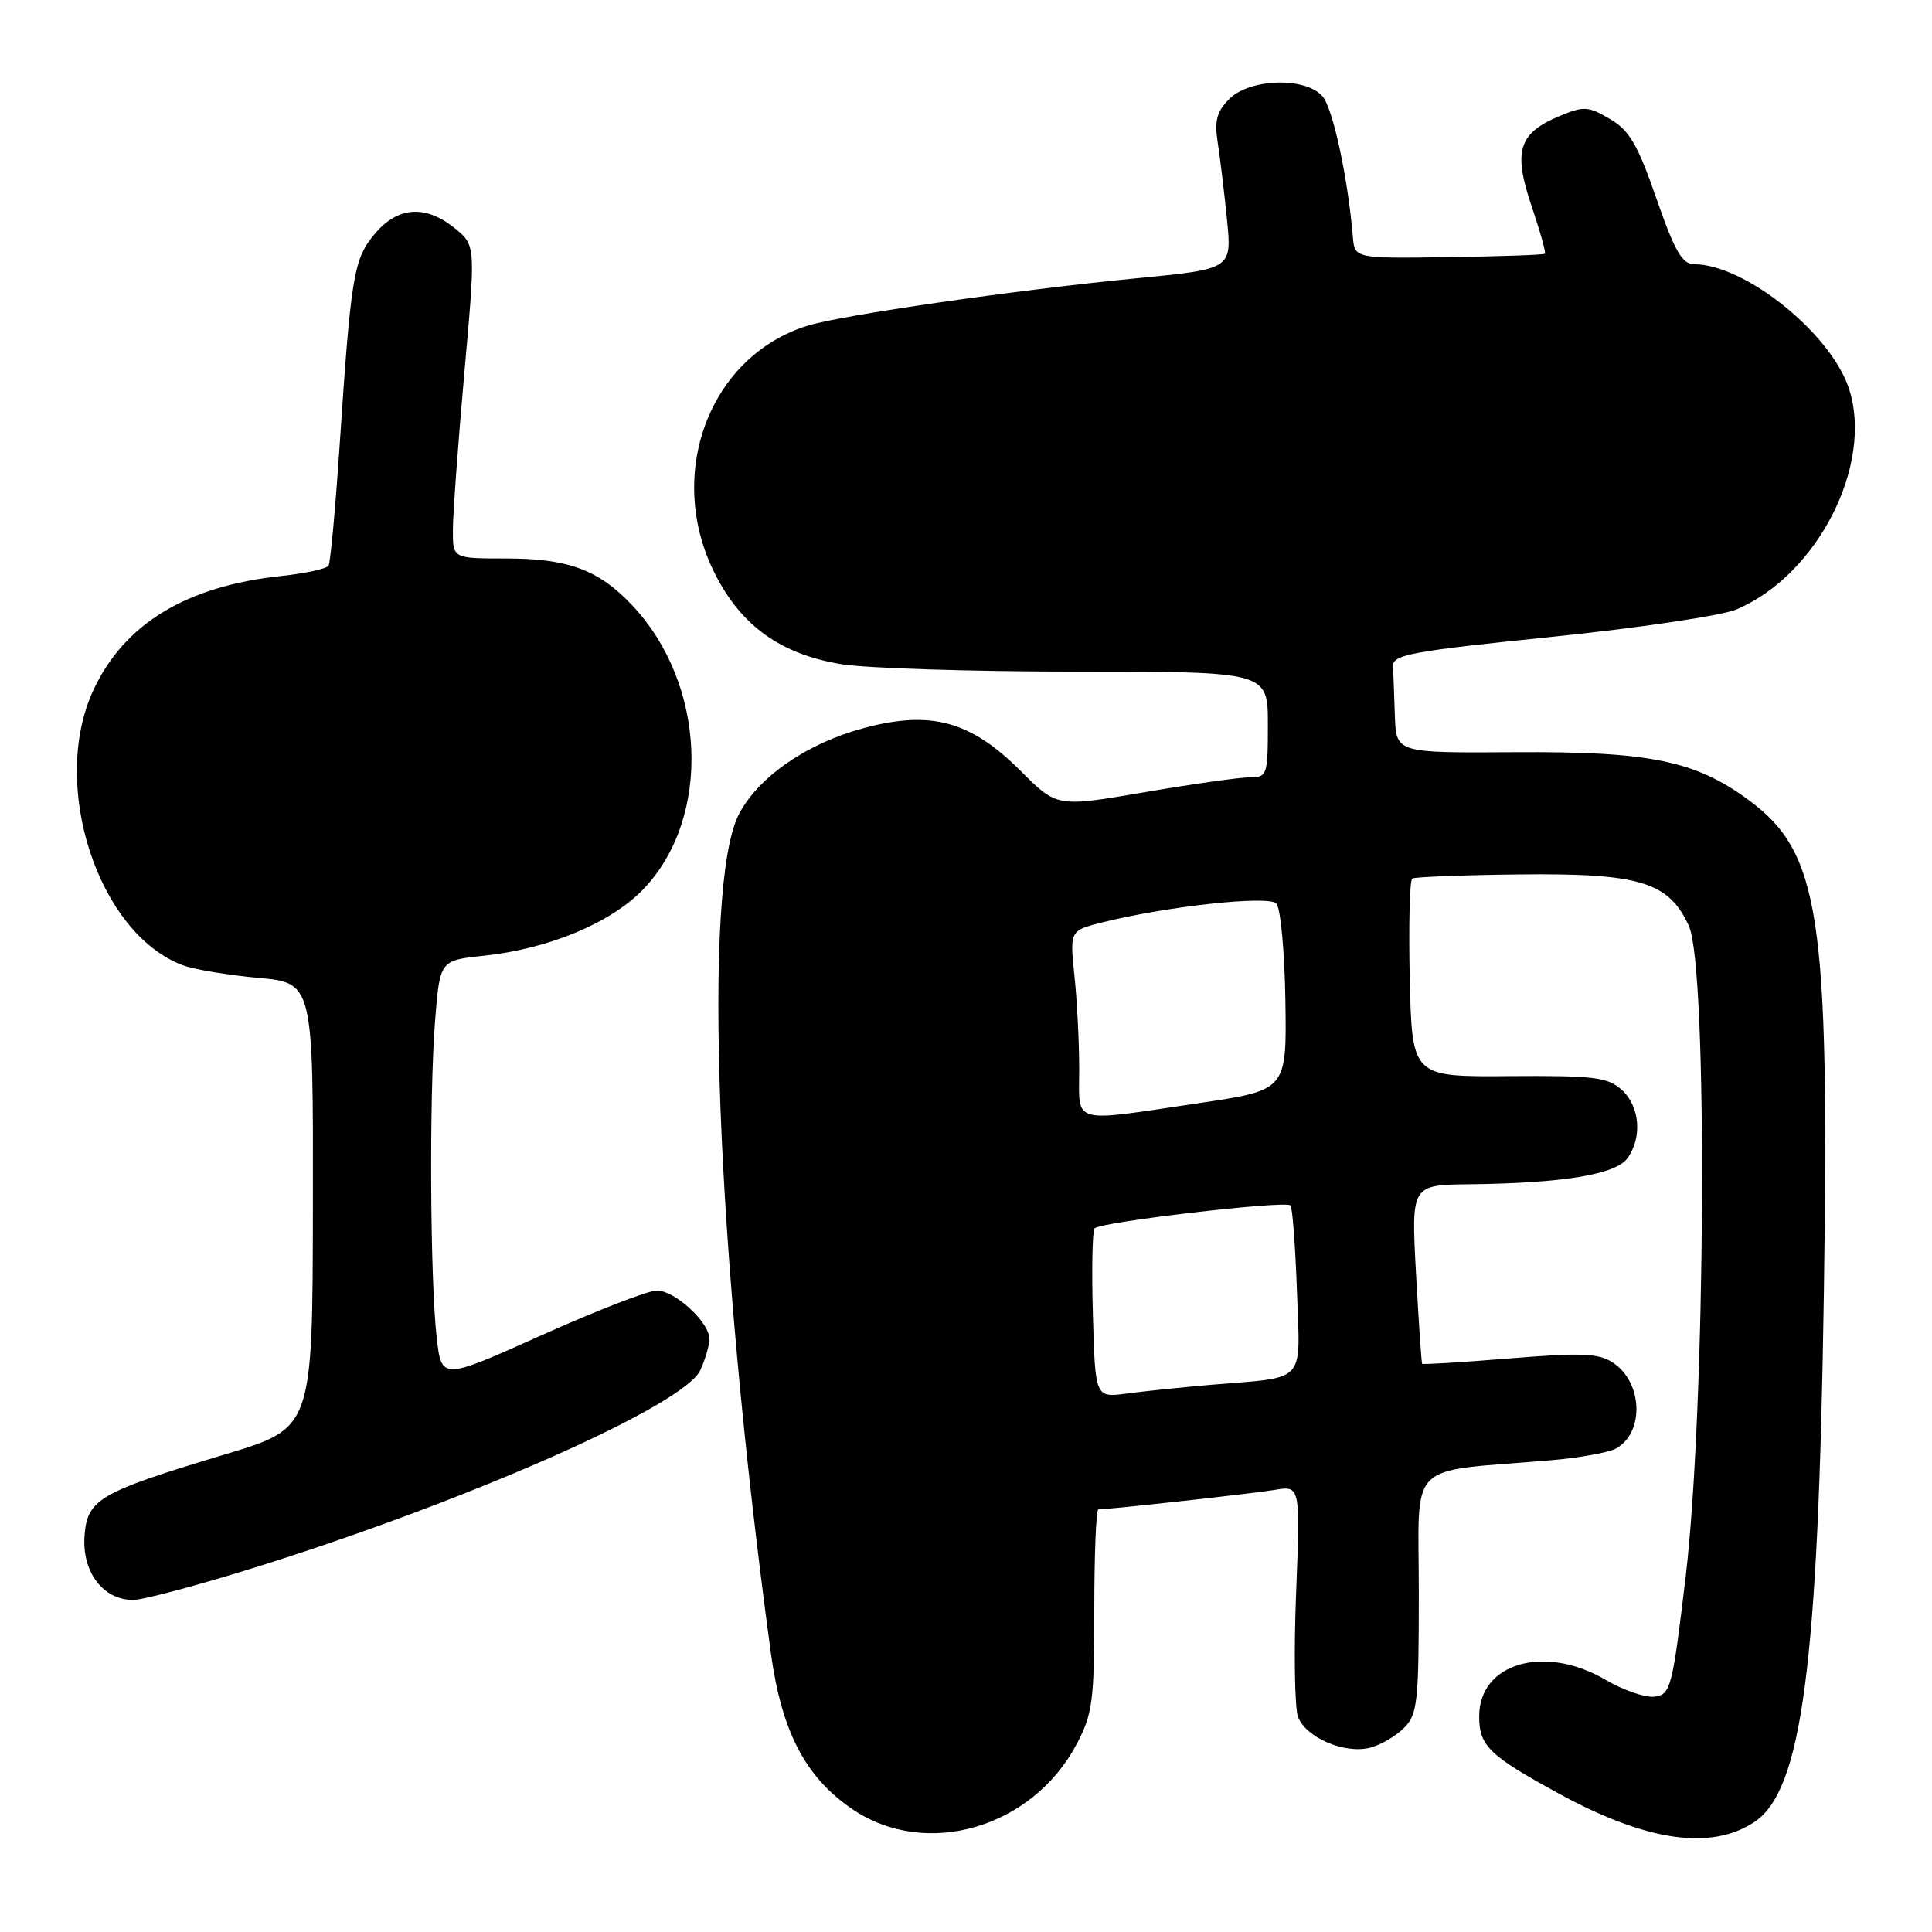 <?xml version="1.0" encoding="UTF-8" standalone="no"?>
<!DOCTYPE svg PUBLIC "-//W3C//DTD SVG 1.1//EN" "http://www.w3.org/Graphics/SVG/1.1/DTD/svg11.dtd" >
<svg xmlns="http://www.w3.org/2000/svg" xmlns:xlink="http://www.w3.org/1999/xlink" version="1.1" viewBox="0 0 256 256">
 <g >
 <path fill="currentColor"
d=" M 232.43 241.45 C 238.76 237.30 240.93 220.90 241.67 171.50 C 242.42 121.22 241.16 112.97 231.68 105.99 C 224.61 100.79 218.57 99.56 200.75 99.67 C 185.00 99.77 185.00 99.77 184.83 94.89 C 184.74 92.20 184.63 89.22 184.58 88.27 C 184.51 86.75 187.02 86.29 205.50 84.40 C 217.05 83.22 228.11 81.58 230.07 80.76 C 240.83 76.22 248.31 61.54 244.99 51.47 C 242.58 44.16 231.24 35.05 224.50 35.01 C 222.89 35.00 221.91 33.30 219.48 26.29 C 216.99 19.12 215.90 17.26 213.30 15.75 C 210.44 14.07 209.84 14.04 206.66 15.37 C 201.22 17.64 200.48 20.00 202.92 27.24 C 204.06 30.60 204.86 33.47 204.71 33.62 C 204.56 33.77 198.83 33.97 191.97 34.07 C 179.50 34.25 179.50 34.25 179.26 31.37 C 178.61 23.57 176.61 14.31 175.23 12.75 C 172.96 10.17 165.61 10.39 162.89 13.11 C 161.23 14.77 160.90 16.00 161.35 18.86 C 161.66 20.86 162.22 25.46 162.58 29.07 C 163.24 35.65 163.24 35.65 150.63 36.87 C 134.55 38.43 111.53 41.75 107.00 43.16 C 93.94 47.22 88.09 62.94 94.75 76.06 C 98.25 82.97 103.47 86.69 111.50 88.01 C 114.80 88.55 128.86 88.99 142.75 88.99 C 168.00 89.00 168.00 89.00 168.00 96.00 C 168.00 102.72 167.90 103.00 165.60 103.00 C 164.28 103.00 157.99 103.89 151.63 104.98 C 140.05 106.96 140.05 106.96 135.27 102.18 C 128.59 95.50 123.34 94.07 114.36 96.50 C 106.93 98.51 100.55 102.91 97.95 107.81 C 93.03 117.07 94.84 165.18 102.13 218.94 C 103.55 229.42 106.71 235.49 112.95 239.73 C 122.69 246.34 136.78 242.25 142.67 231.09 C 144.77 227.12 145.00 225.38 145.00 213.34 C 145.00 206.00 145.24 200.00 145.54 200.00 C 147.01 200.00 165.94 197.91 168.90 197.42 C 172.30 196.85 172.30 196.85 171.74 211.09 C 171.43 218.92 171.55 226.31 172.00 227.51 C 173.04 230.24 178.15 232.43 181.51 231.59 C 182.91 231.24 184.94 230.06 186.03 228.97 C 187.83 227.17 188.00 225.60 188.00 211.07 C 188.00 193.19 186.08 195.13 205.40 193.50 C 209.19 193.18 213.10 192.48 214.08 191.96 C 217.92 189.90 217.70 183.16 213.71 180.55 C 211.83 179.31 209.55 179.22 200.02 180.00 C 193.74 180.51 188.52 180.83 188.44 180.71 C 188.35 180.60 187.99 175.21 187.63 168.75 C 186.99 157.00 186.99 157.00 194.75 156.92 C 207.04 156.78 214.07 155.63 215.63 153.49 C 217.64 150.74 217.30 146.58 214.88 144.40 C 213.02 142.73 211.23 142.51 199.94 142.59 C 187.11 142.69 187.11 142.69 186.80 129.74 C 186.64 122.63 186.79 116.63 187.13 116.41 C 187.48 116.20 193.78 115.95 201.13 115.87 C 217.27 115.68 221.13 116.84 223.79 122.71 C 226.32 128.30 226.02 186.62 223.35 209.00 C 221.61 223.57 221.37 224.52 219.29 224.81 C 218.07 224.99 215.11 223.98 212.70 222.56 C 204.65 217.85 196.00 220.36 196.00 227.42 C 196.00 231.33 197.30 232.60 206.46 237.61 C 218.11 243.98 226.65 245.24 232.43 241.45 Z  M 34.84 207.37 C 63.10 198.43 90.71 186.13 92.80 181.55 C 93.46 180.09 94.00 178.23 94.00 177.41 C 94.00 175.21 89.42 171.00 87.03 171.00 C 85.89 171.00 79.01 173.67 71.73 176.94 C 58.50 182.88 58.50 182.88 57.86 177.19 C 56.99 169.49 56.87 145.37 57.64 135.38 C 58.28 127.26 58.28 127.26 64.03 126.65 C 72.66 125.75 80.92 122.32 85.23 117.84 C 94.34 108.37 93.62 90.58 83.70 80.13 C 79.29 75.48 75.25 74.00 67.03 74.00 C 60.00 74.00 60.00 74.00 60.01 70.25 C 60.01 68.19 60.69 58.85 61.52 49.50 C 63.04 32.50 63.04 32.50 60.27 30.25 C 56.38 27.10 52.72 27.35 49.66 30.99 C 46.85 34.34 46.51 36.40 44.98 59.35 C 44.43 67.52 43.78 74.55 43.53 74.96 C 43.27 75.37 40.46 75.98 37.28 76.32 C 24.68 77.66 16.48 82.64 12.38 91.43 C 6.56 103.92 12.95 123.64 24.19 127.89 C 25.67 128.45 30.17 129.20 34.19 129.57 C 41.51 130.23 41.51 130.23 41.46 159.72 C 41.42 189.22 41.42 189.22 29.96 192.67 C 13.11 197.74 11.56 198.64 11.20 203.51 C 10.85 208.29 13.66 212.00 17.63 212.00 C 19.03 212.00 26.78 209.91 34.84 207.37 Z  M 144.82 174.35 C 144.64 168.38 144.74 163.17 145.03 162.77 C 145.63 161.94 170.23 159.05 170.99 159.72 C 171.25 159.95 171.64 165.04 171.85 171.02 C 172.27 183.54 173.31 182.41 160.50 183.49 C 156.65 183.82 151.62 184.34 149.32 184.65 C 145.13 185.21 145.13 185.21 144.82 174.35 Z  M 143.00 141.65 C 143.00 138.15 142.72 132.60 142.37 129.30 C 141.75 123.30 141.75 123.30 146.12 122.21 C 154.67 120.08 168.03 118.63 169.11 119.71 C 169.68 120.28 170.22 126.05 170.32 132.59 C 170.50 144.44 170.50 144.44 159.00 146.15 C 141.64 148.72 143.00 149.10 143.00 141.65 Z "/>
</g>
</svg>